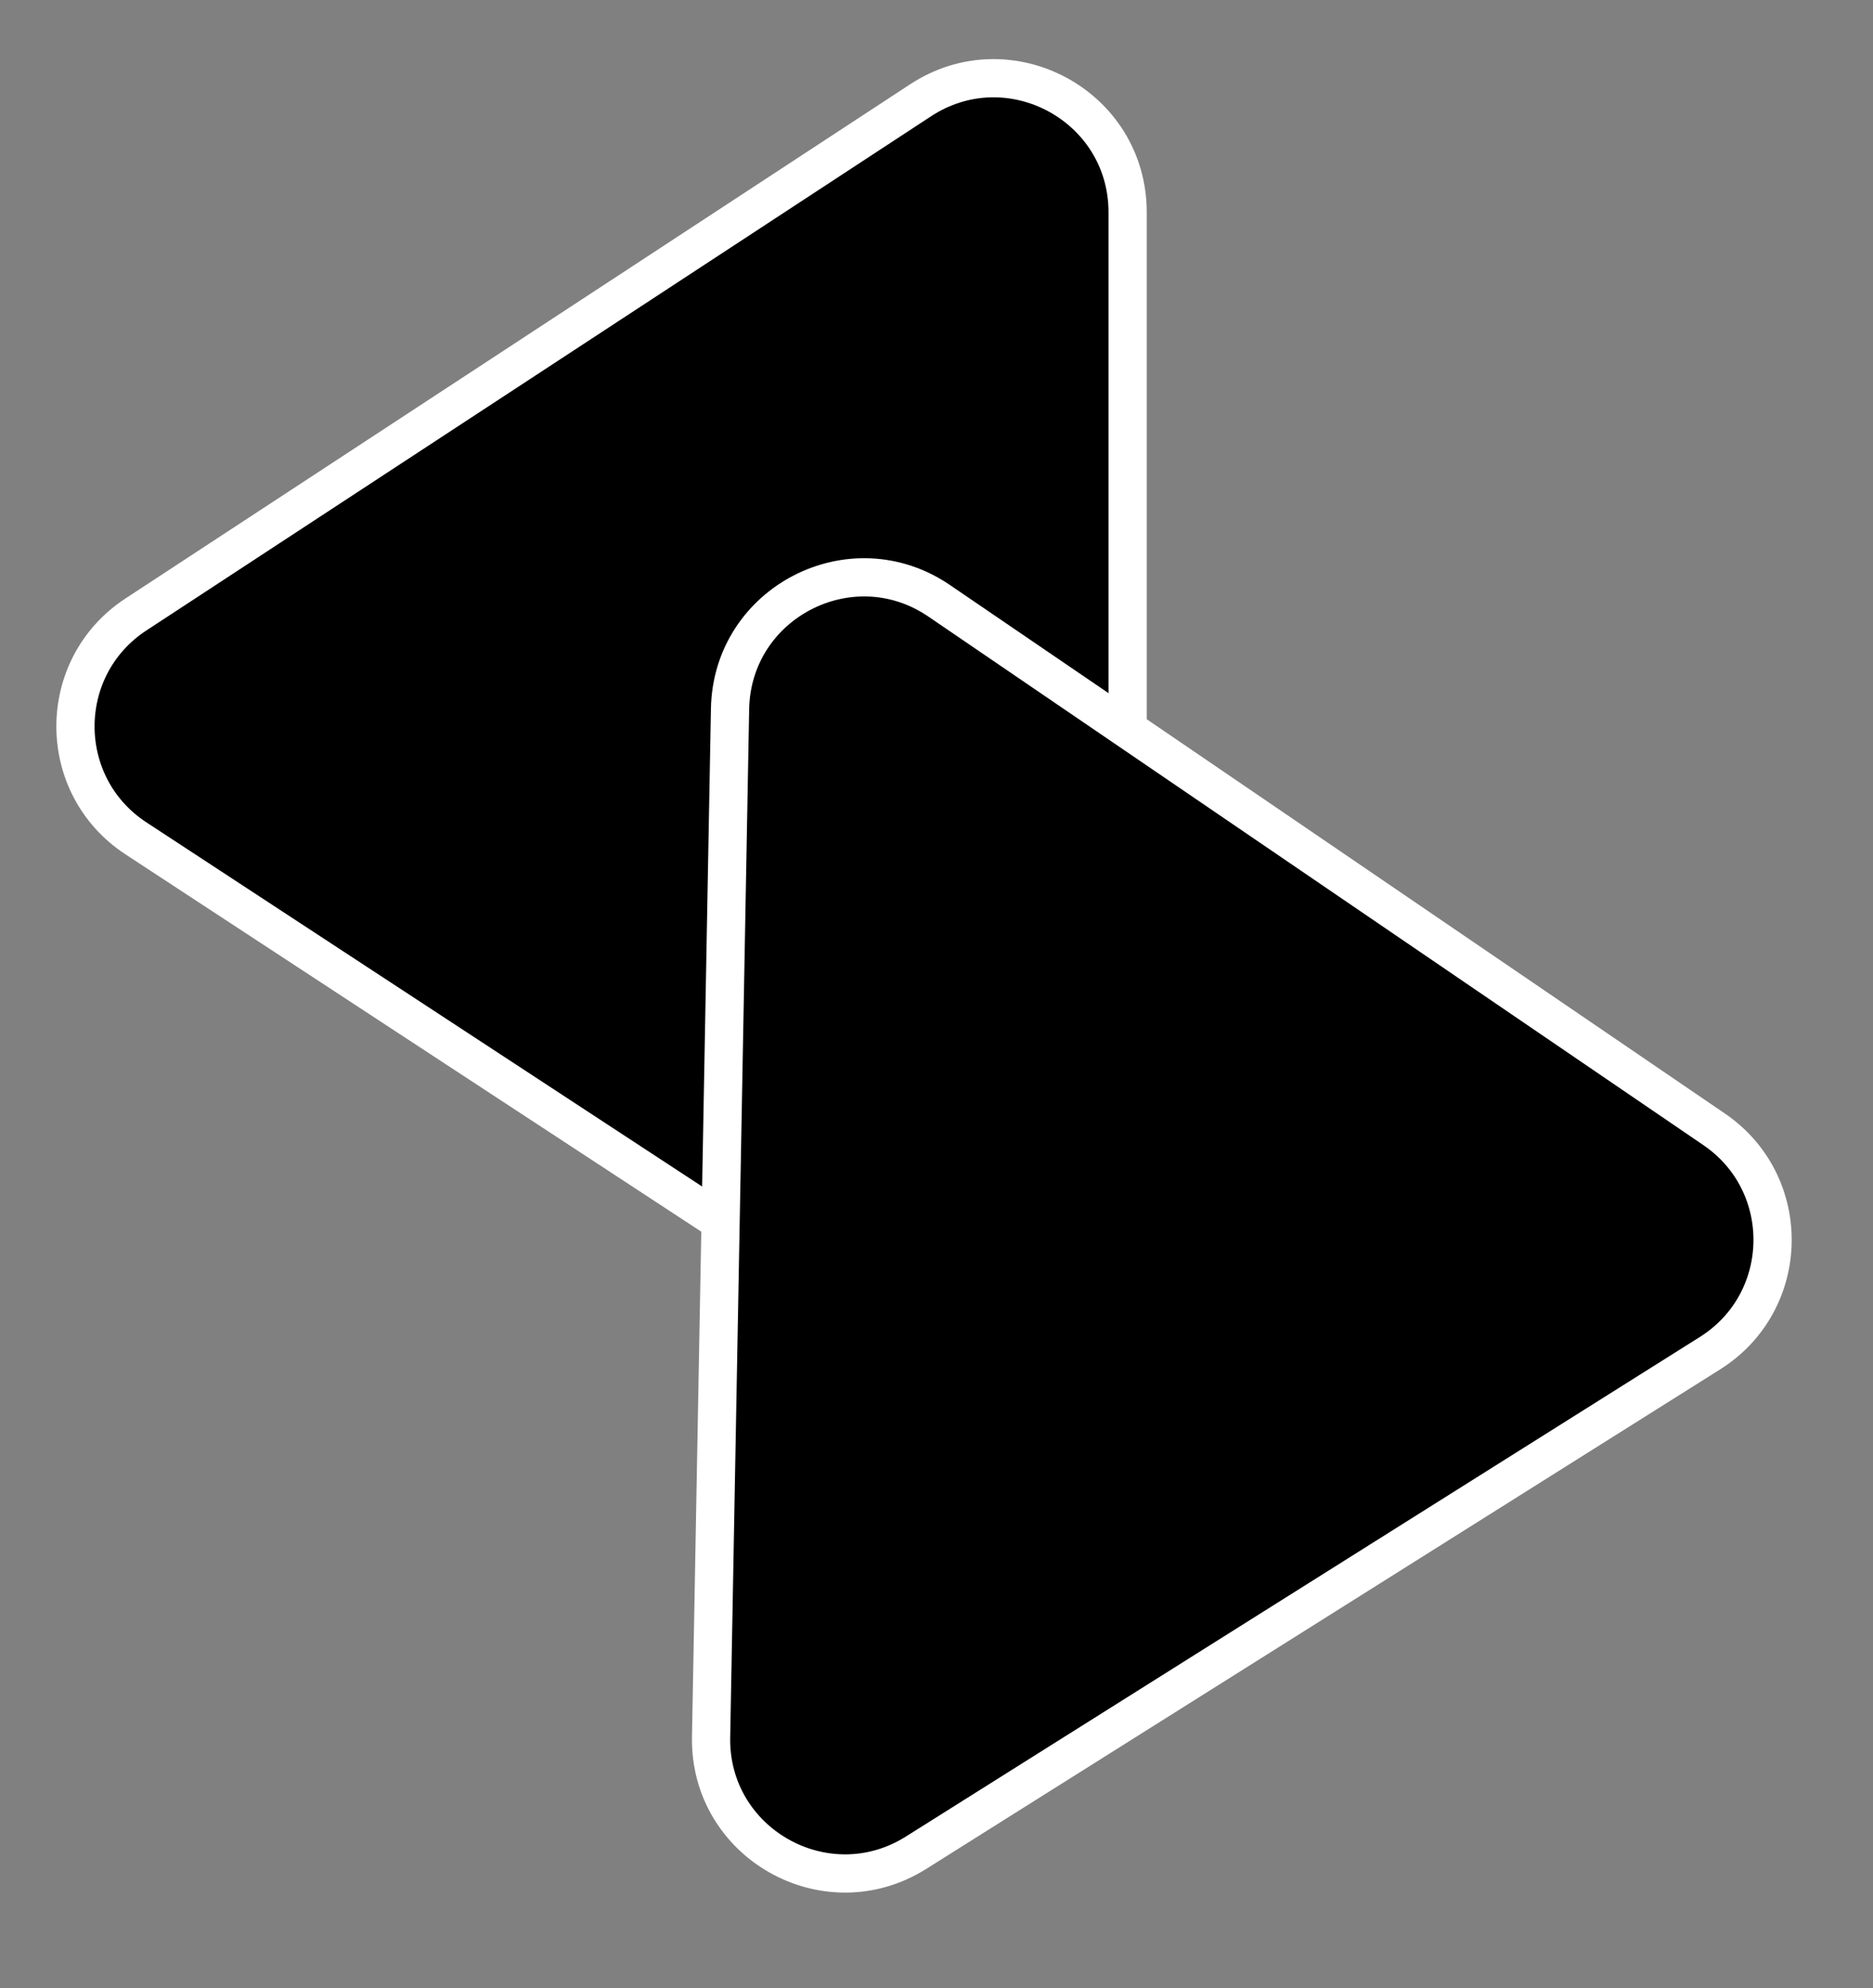 <svg width="49" height="52" viewBox="0 0 49 52" fill="none" xmlns="http://www.w3.org/2000/svg">
<rect x="0" y="0" width="49" height="52" fill="#808080" stroke="none"/>
<path d="M3.556 16.072C1.447 17.454 1.447 20.546 3.556 21.928L24.082 35.376C26.41 36.901 29.5 35.231 29.5 32.448L29.5 5.552C29.5 2.769 26.41 1.099 24.082 2.624L3.556 16.072Z" fill="black" stroke="white"/>
<g style="mix-blend-mode:screen">
<path d="M44.736 35.394C46.871 34.051 46.928 30.96 44.844 29.539L24.57 15.715C22.271 14.147 19.15 15.76 19.099 18.542L18.603 45.433C18.551 48.215 21.61 49.942 23.966 48.46L44.736 35.394Z" fill="black"/>
<path d="M44.736 35.394C46.871 34.051 46.928 30.96 44.844 29.539L24.57 15.715C22.271 14.147 19.15 15.76 19.099 18.542L18.603 45.433C18.551 48.215 21.61 49.942 23.966 48.46L44.736 35.394Z" stroke="white"/>
</g>
</svg>
